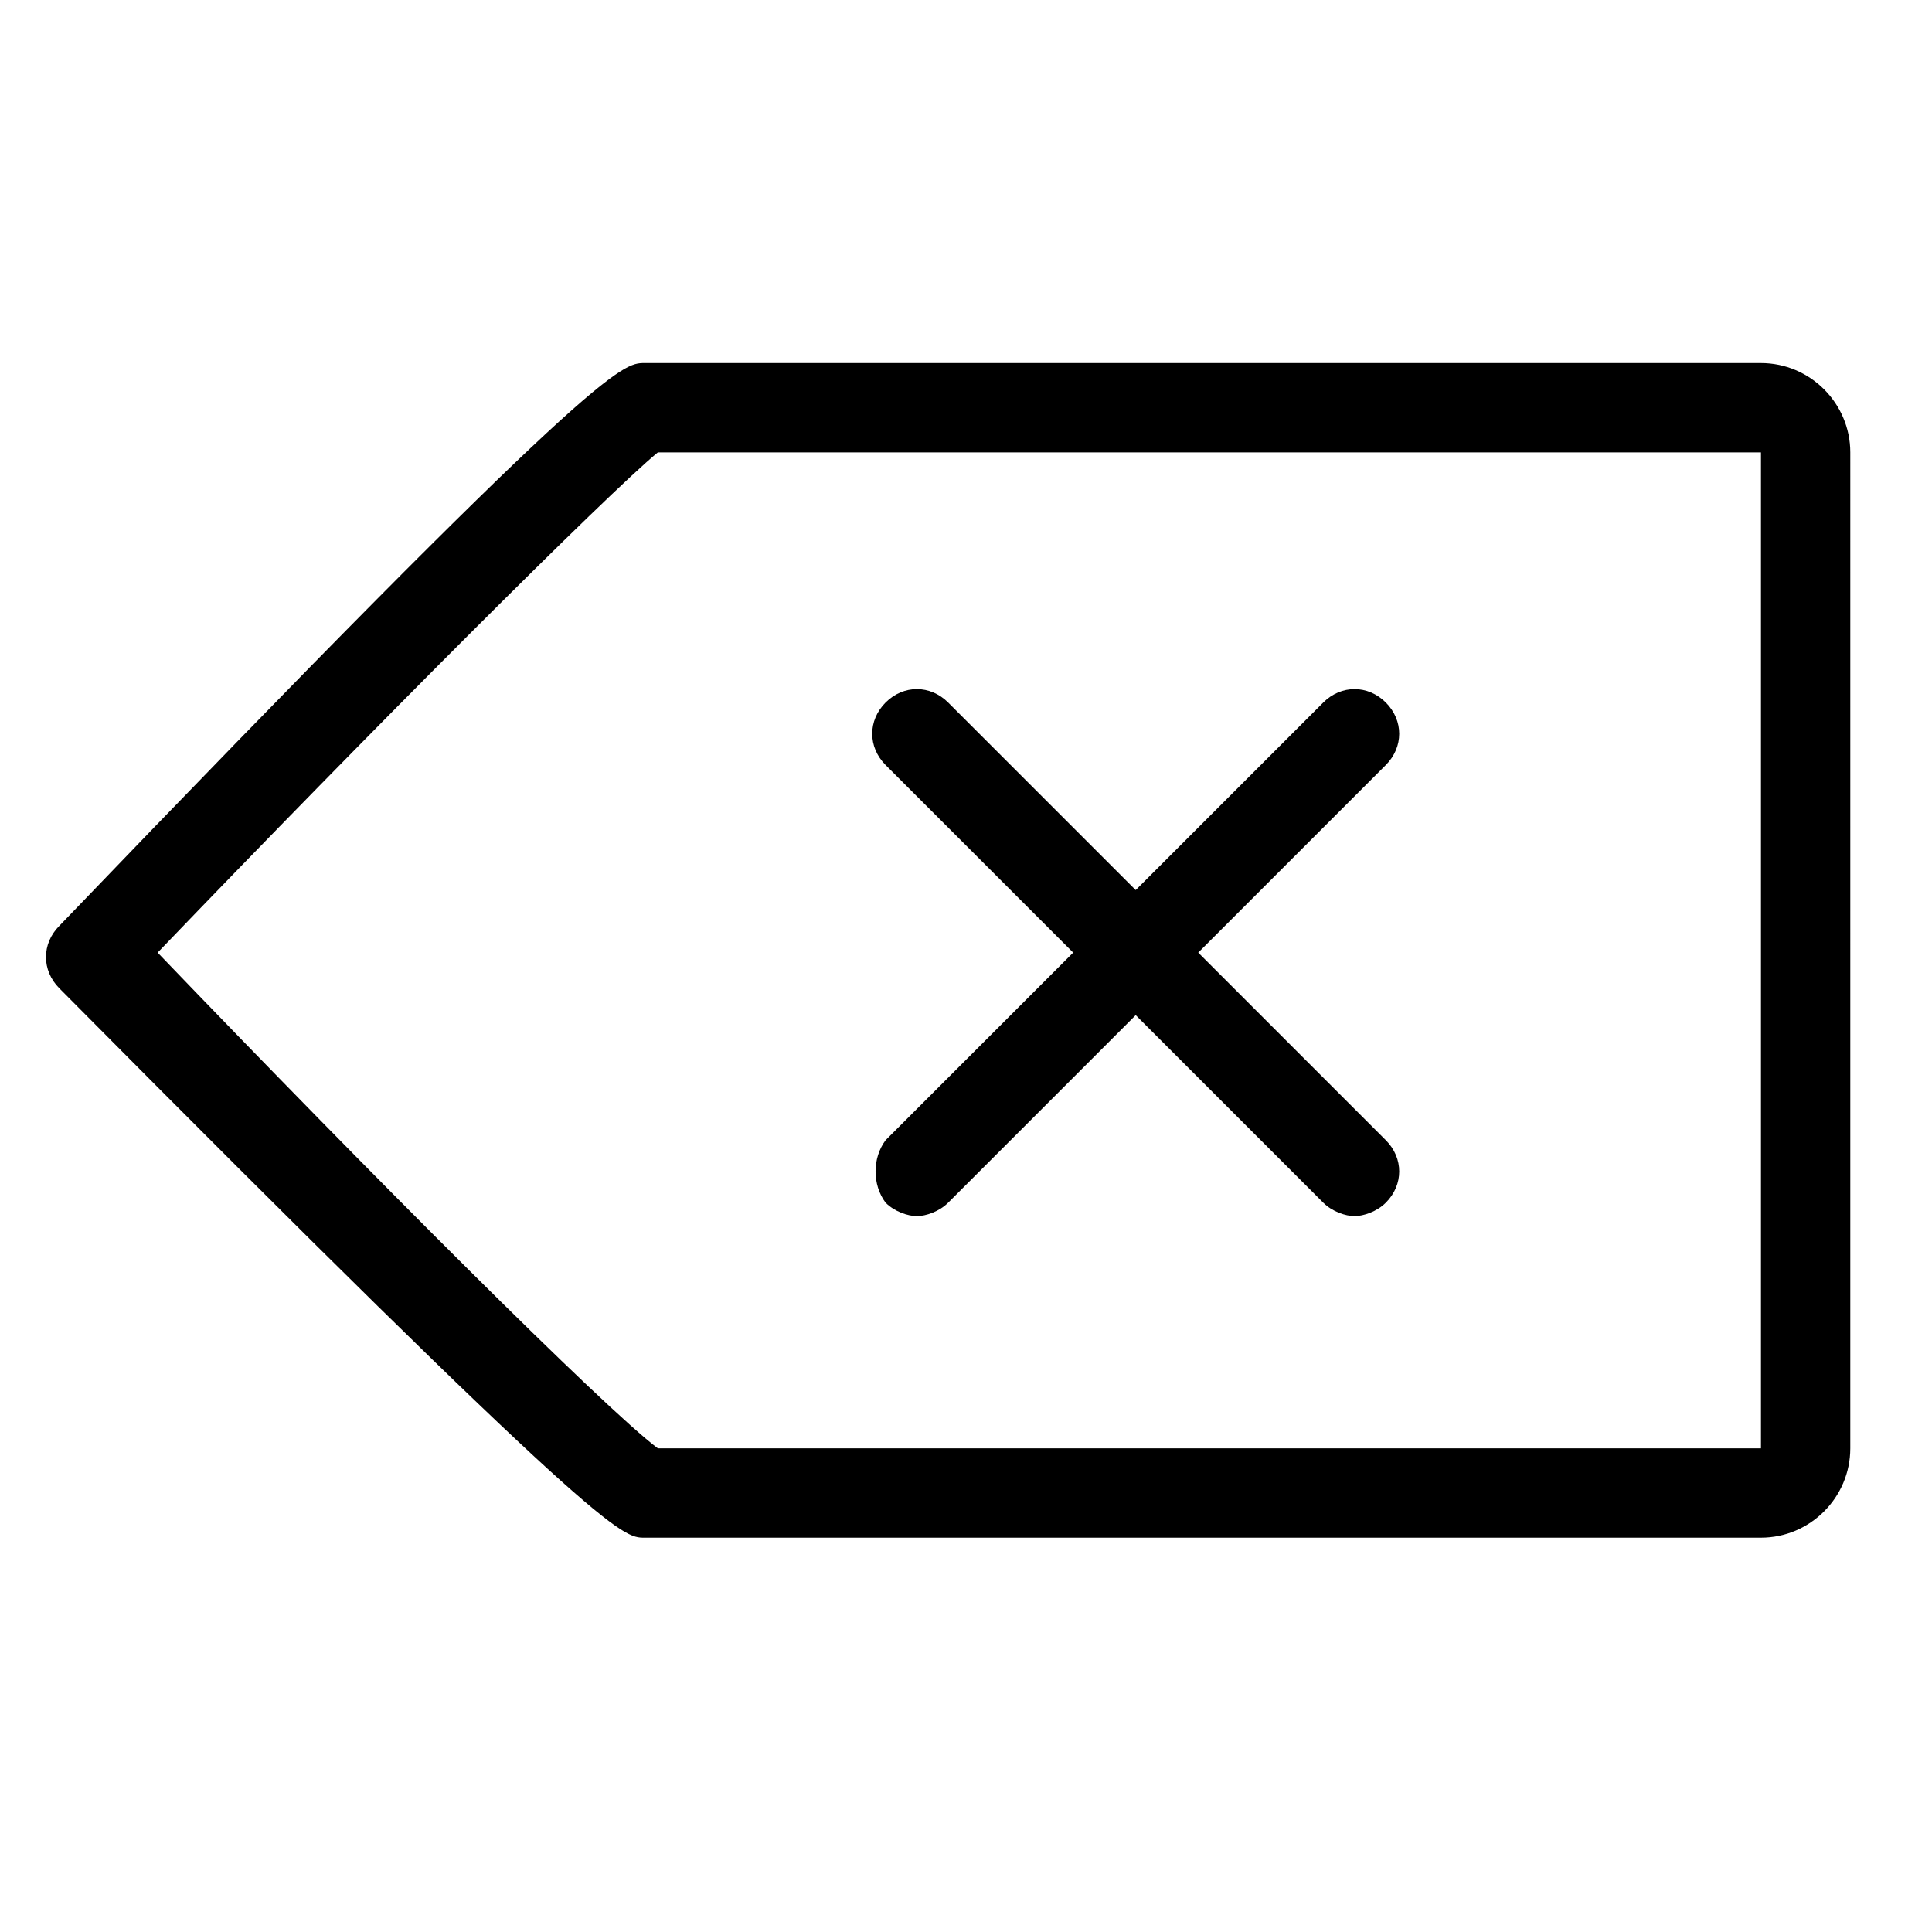 <?xml version="1.0" standalone="no"?><!DOCTYPE svg PUBLIC "-//W3C//DTD SVG 1.1//EN" "http://www.w3.org/Graphics/SVG/1.1/DTD/svg11.dtd"><svg t="1615123088515" class="icon" viewBox="0 0 1024 1024" version="1.1" xmlns="http://www.w3.org/2000/svg" p-id="51400" xmlns:xlink="http://www.w3.org/1999/xlink" width="200" height="200"><defs><style type="text/css"></style></defs><path d="M469.391 637.459c4.734 4.734 11.836 7.101 16.57 7.101s11.836-2.367 16.57-7.101l99.421-99.421 99.421 99.421c4.734 4.734 11.836 7.101 16.57 7.101s11.836-2.367 16.57-7.101c9.469-9.469 9.469-23.672 0-33.14l-99.421-99.421 99.421-99.421c9.469-9.469 9.469-23.672 0-33.14s-23.672-9.469-33.14 0l-99.421 99.421-99.421-99.421c-9.469-9.469-23.672-9.469-33.14 0s-9.469 23.672 0 33.14l99.421 99.421-99.421 99.421c-7.101 9.469-7.101 23.672 0 33.14z" p-id="51401"></path><path d="M341.565 814.996h591.789c26.039 0 47.343-21.304 47.343-47.343V239.777c0-26.039-21.304-47.343-47.343-47.343h-591.789c-11.836 0-23.672 0-310.097 298.262-9.469 9.469-9.469 23.672 0 33.14 288.793 291.16 298.262 291.16 310.097 291.16z m7.101-575.219h584.687v527.876H348.666c-28.406-21.304-151.498-144.396-265.121-262.754 113.623-118.358 239.083-243.817 265.121-265.121z" p-id="51402"></path></svg>